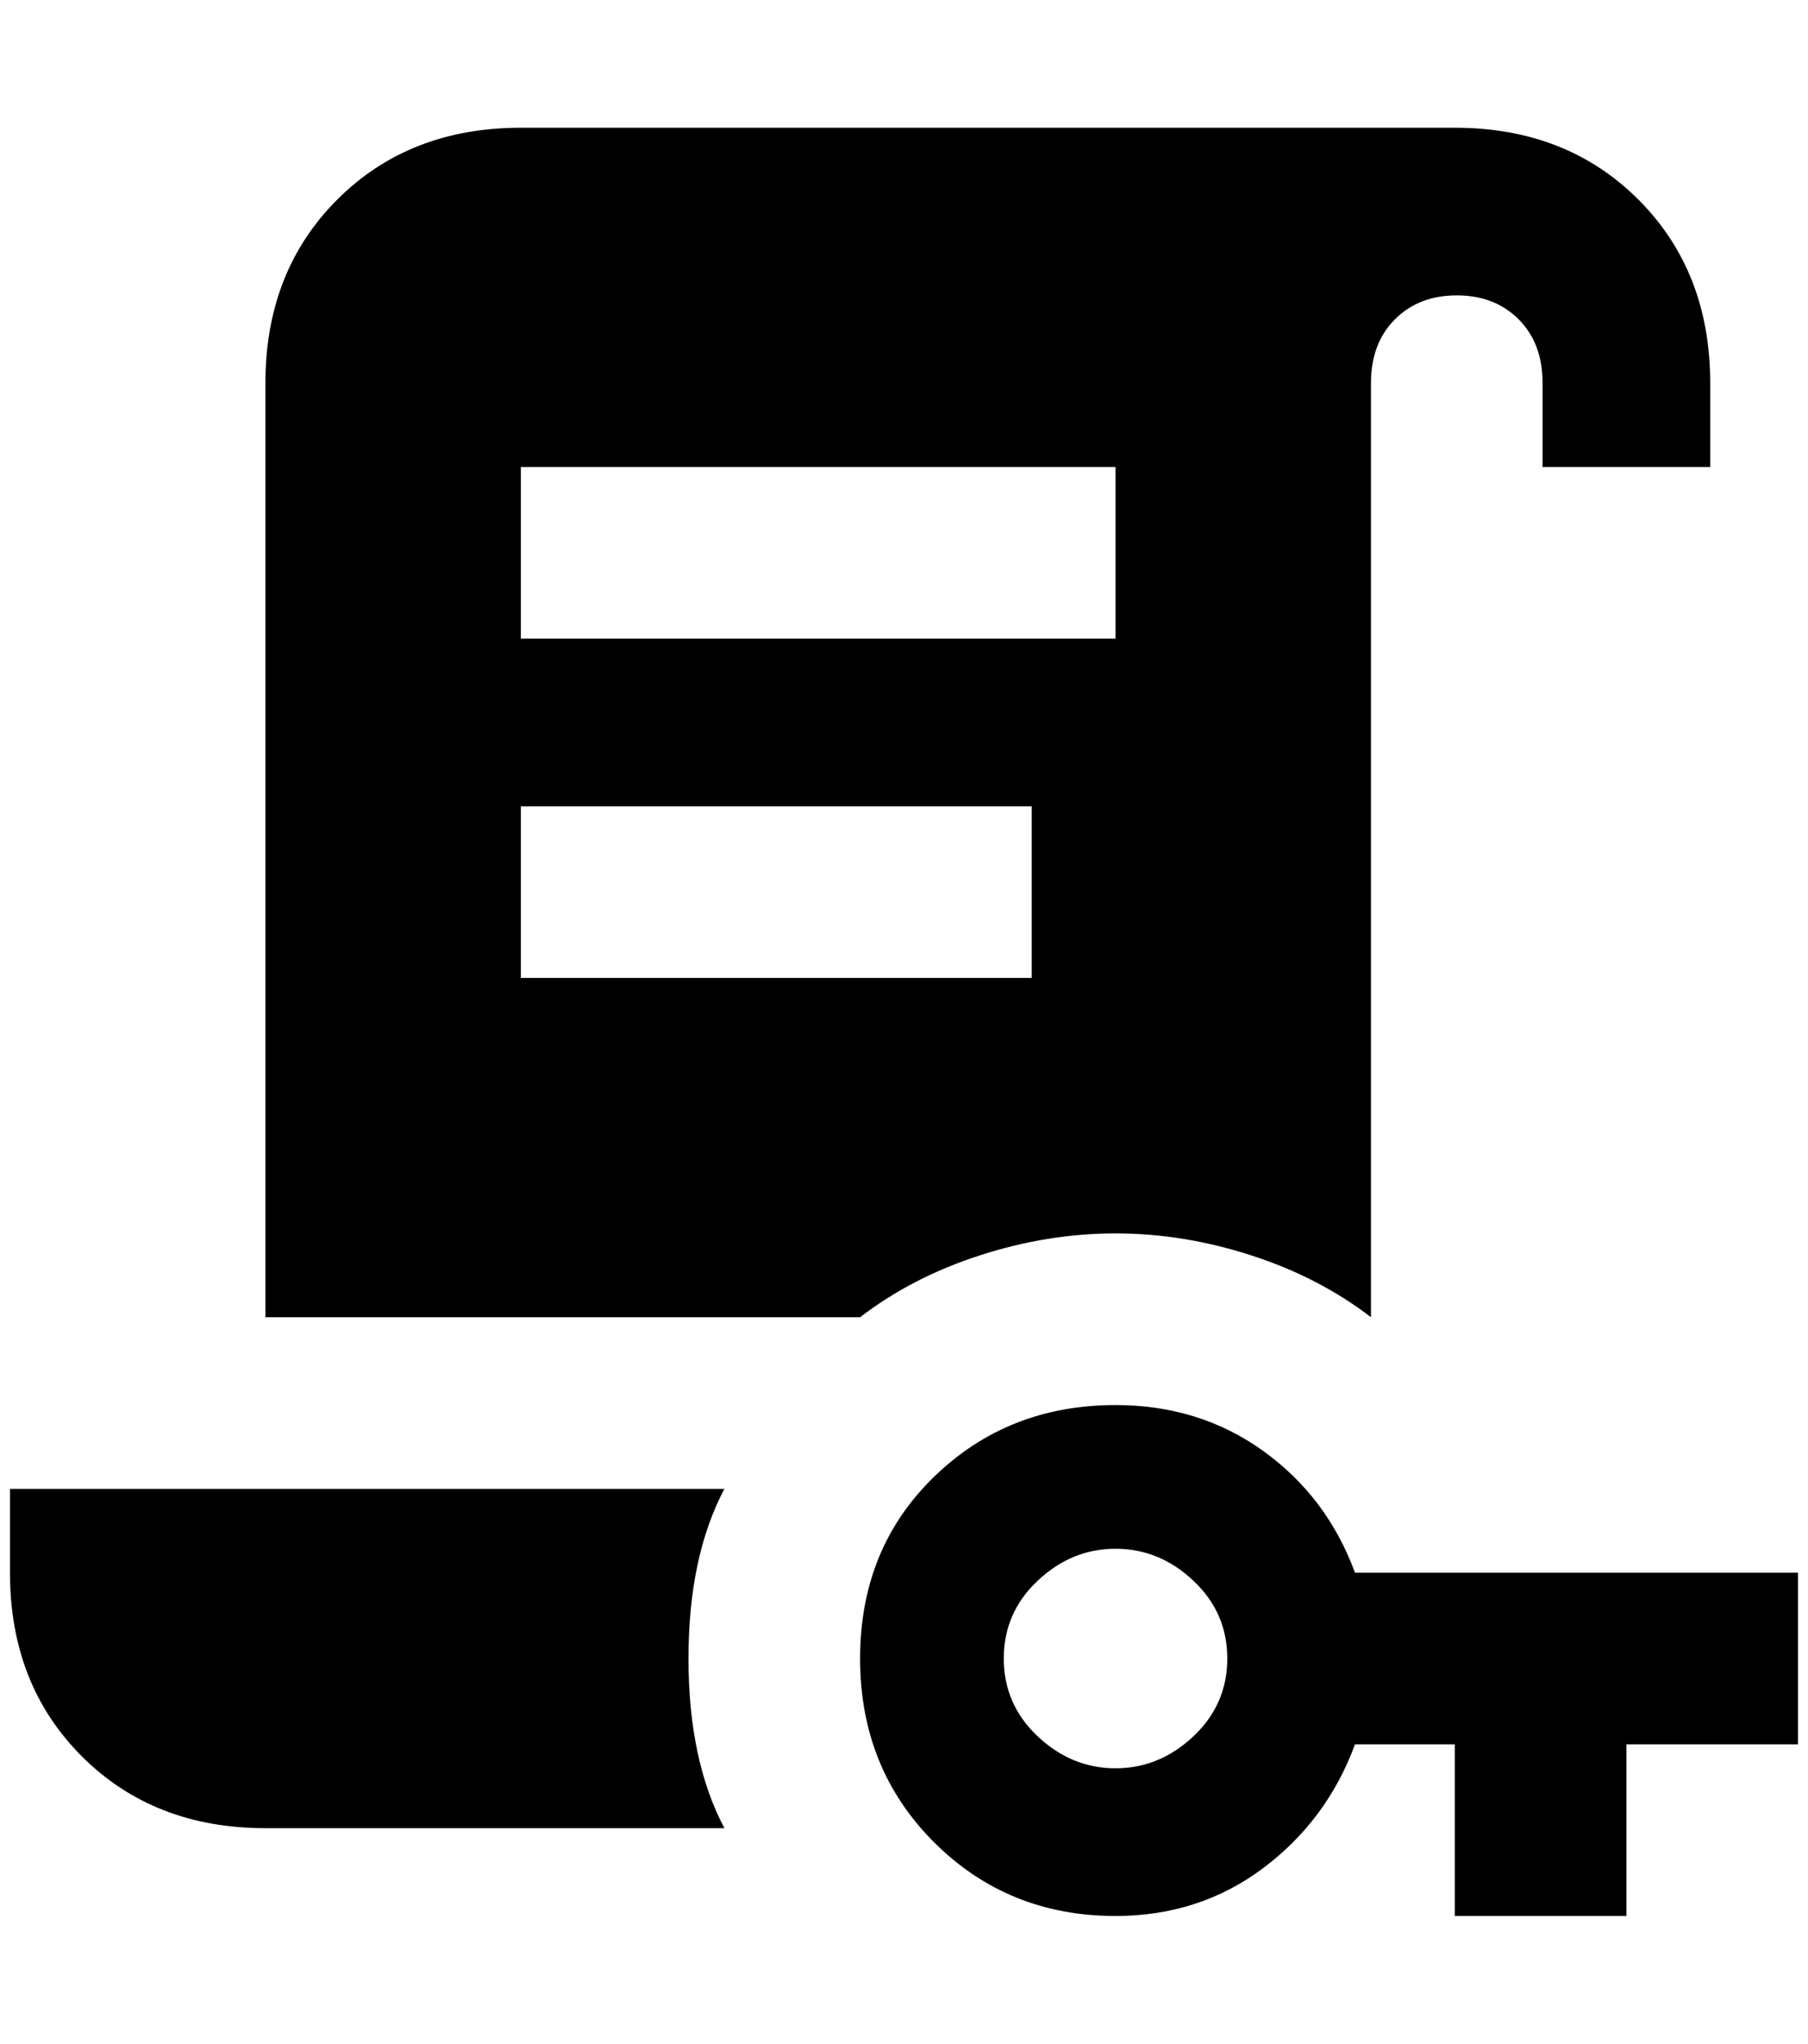 <?xml version="1.0" standalone="no"?>
<!DOCTYPE svg PUBLIC "-//W3C//DTD SVG 1.1//EN" "http://www.w3.org/Graphics/SVG/1.1/DTD/svg11.dtd" >
<svg xmlns="http://www.w3.org/2000/svg" xmlns:xlink="http://www.w3.org/1999/xlink" version="1.1" viewBox="-10 0 1812 2048">
   <path fill="currentColor"
d="M1348 1576q-28 -76 -92 -122t-148 -46q-108 0 -182 72t-74 182t74 184t182 74q84 0 148 -48t92 -124h100v172h172v-172h172v-172h-444zM1108 1772q-44 0 -78 -32t-34 -78t34 -78t78 -32t78 32t34 78t-34 78t-78 32zM1108 1236q68 0 136 22t120 62v-936q0 -40 24 -64
t62 -24t62 24t24 64v84h168v-84q0 -112 -72 -184t-184 -72h-936q-112 0 -184 72t-72 184v936h596q52 -40 120 -62t136 -22zM512 468h596v172h-596v-172zM512 808h512v172h-512v-172zM716 1832h-460q-112 0 -184 -72t-72 -184v-84h716q-36 68 -36 170t36 170z" />
</svg>
